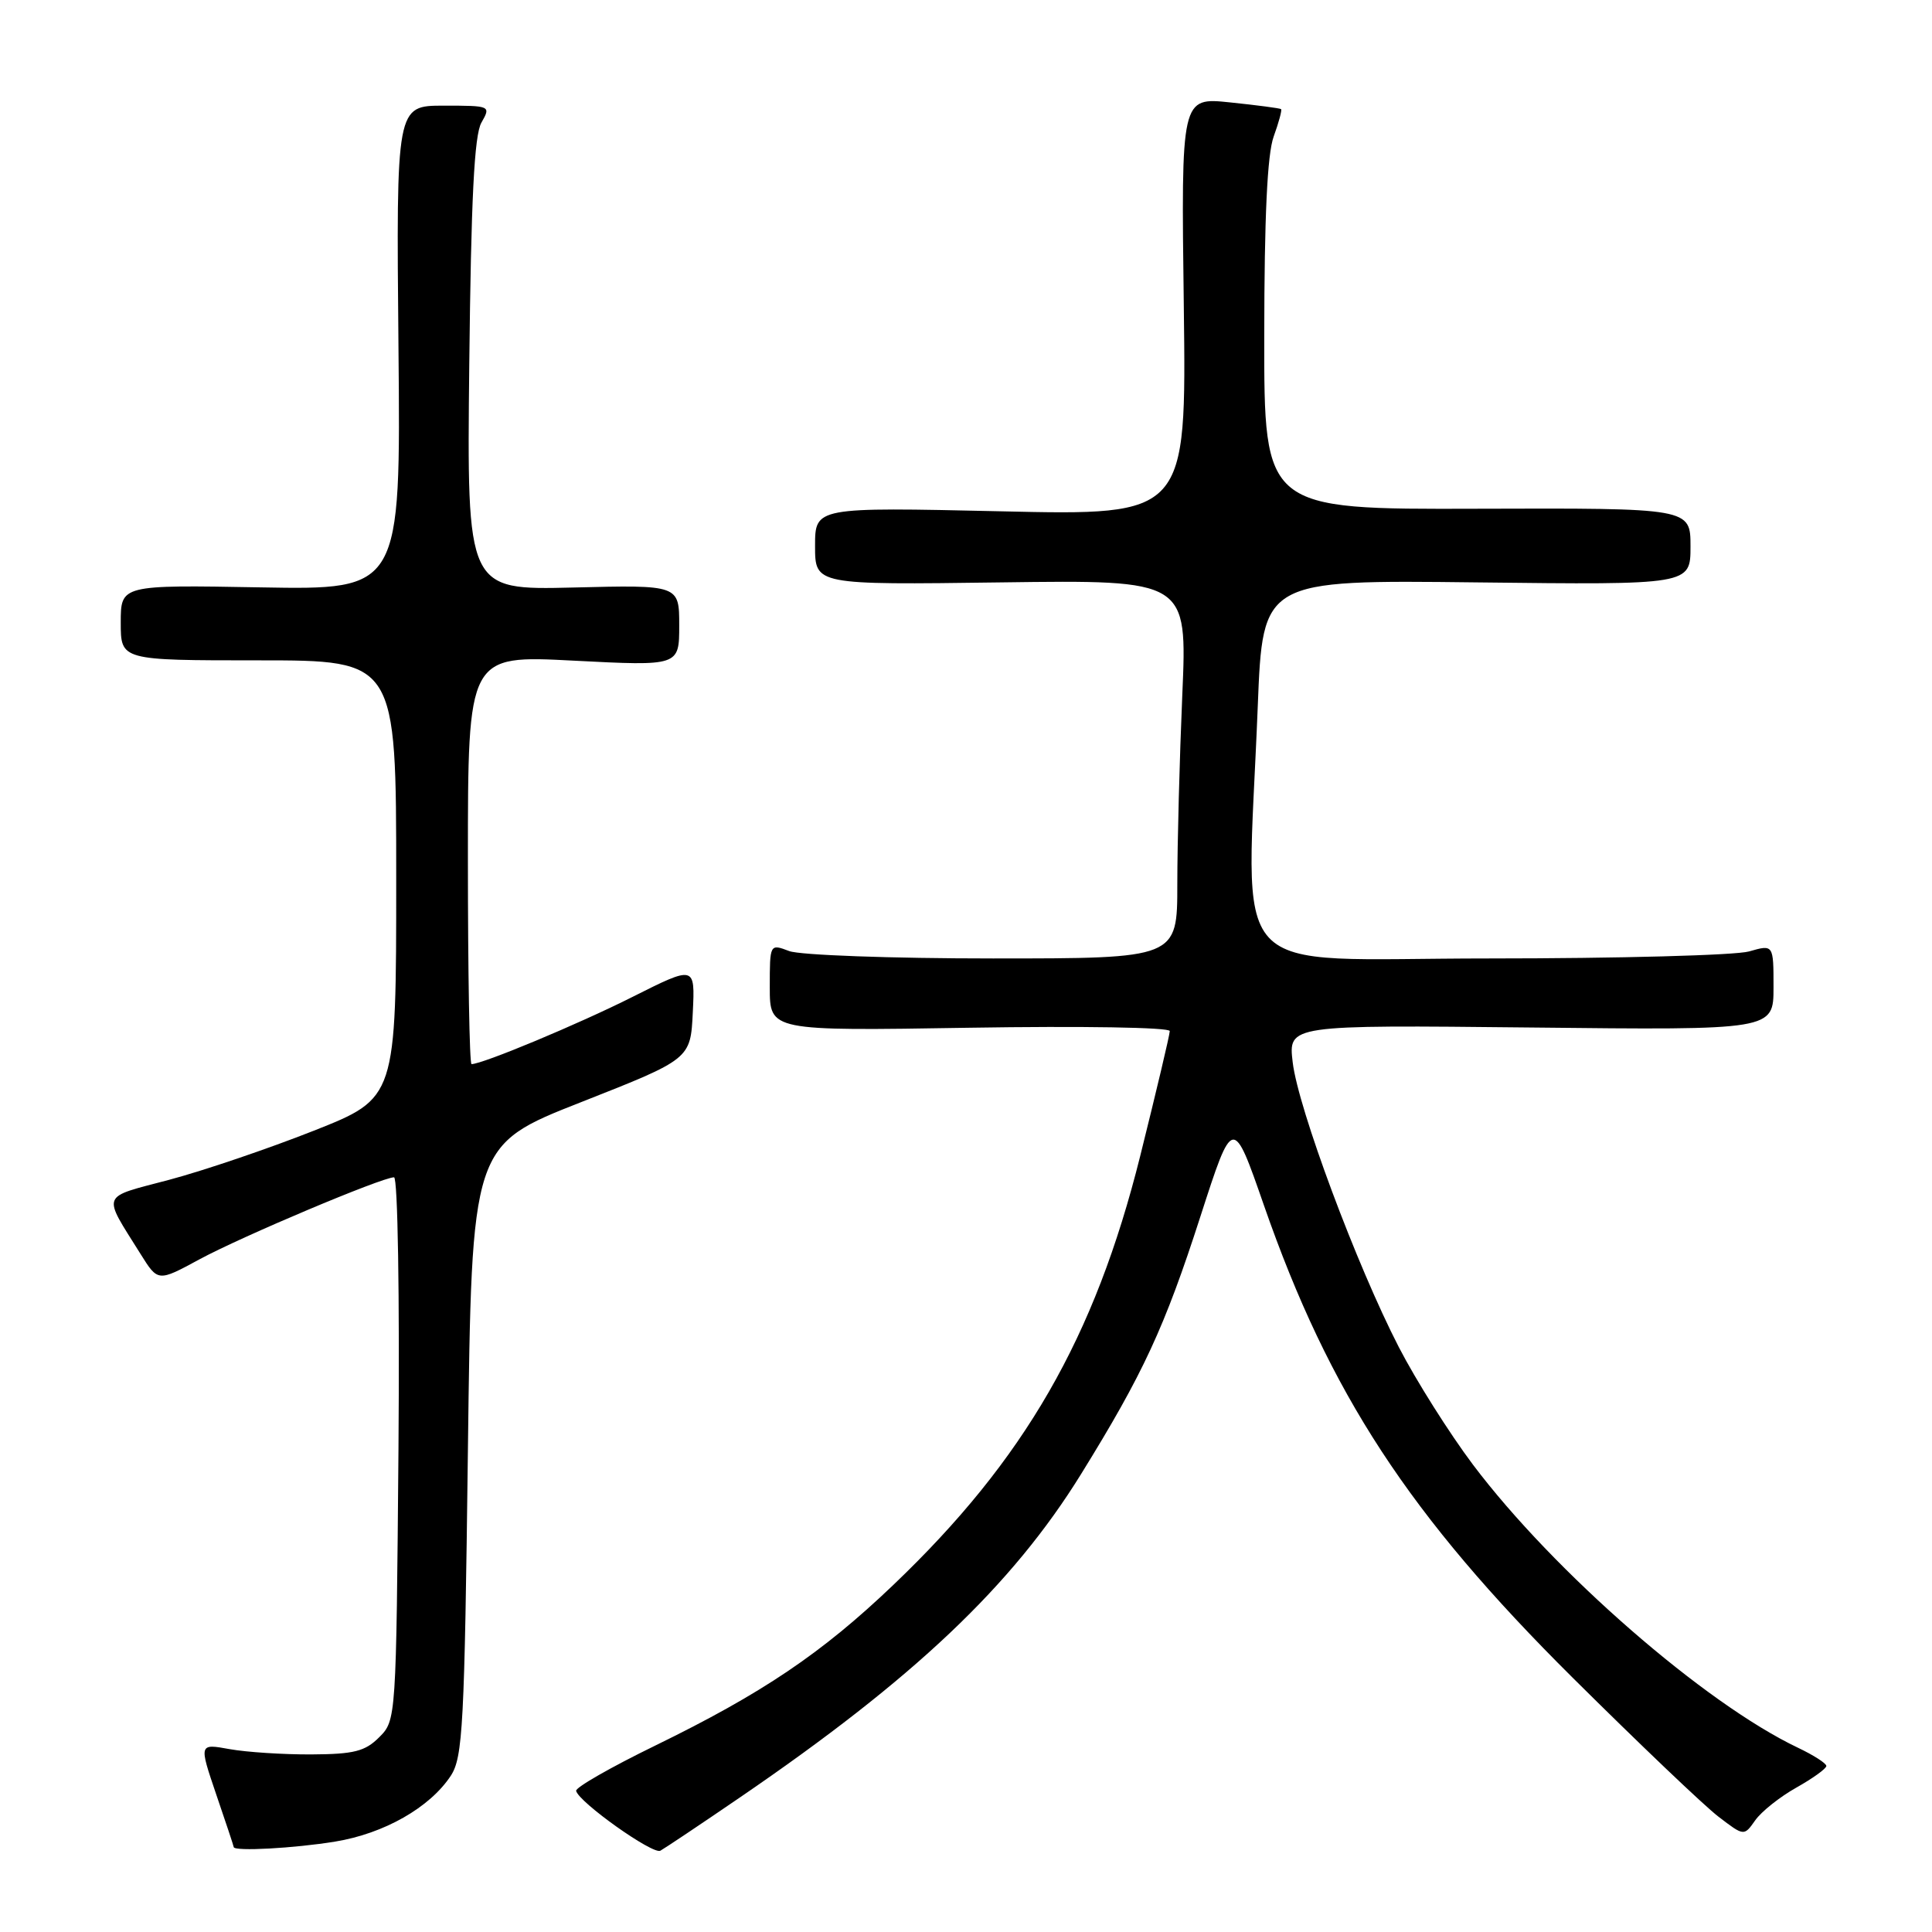 <?xml version="1.0" encoding="UTF-8" standalone="no"?>
<!DOCTYPE svg PUBLIC "-//W3C//DTD SVG 1.1//EN" "http://www.w3.org/Graphics/SVG/1.1/DTD/svg11.dtd" >
<svg xmlns="http://www.w3.org/2000/svg" xmlns:xlink="http://www.w3.org/1999/xlink" version="1.1" viewBox="0 0 256 256">
 <g >
 <path fill="currentColor"
d=" M 98.00 238.20 C 121.09 222.43 134.11 210.10 143.25 195.32 C 151.48 182.02 154.32 175.89 159.06 161.19 C 163.36 147.87 163.36 147.87 167.48 159.72 C 176.16 184.64 186.70 200.77 208.41 222.33 C 217.17 231.03 225.86 239.32 227.72 240.73 C 231.09 243.31 231.09 243.31 232.57 241.21 C 233.38 240.05 235.83 238.10 238.02 236.87 C 240.21 235.64 242.00 234.35 242.00 234.00 C 242.00 233.65 240.31 232.57 238.25 231.59 C 225.88 225.71 205.89 208.30 195.17 194.07 C 192.04 189.90 187.62 182.90 185.35 178.50 C 179.76 167.65 172.01 146.85 171.29 140.77 C 170.70 135.81 170.70 135.81 202.85 136.15 C 235.00 136.50 235.00 136.50 235.00 130.82 C 235.00 125.14 235.00 125.14 231.76 126.07 C 229.97 126.58 214.45 127.00 197.26 127.00 C 161.79 127.00 165.20 130.72 166.66 93.58 C 167.32 76.84 167.32 76.84 195.66 77.17 C 224.00 77.50 224.00 77.50 224.00 72.41 C 224.00 67.32 224.00 67.32 195.75 67.41 C 167.50 67.50 167.50 67.50 167.52 44.50 C 167.53 28.76 167.92 20.42 168.77 18.09 C 169.45 16.21 169.89 14.58 169.75 14.46 C 169.61 14.34 166.57 13.94 163.00 13.57 C 156.50 12.89 156.50 12.89 156.86 40.60 C 157.21 68.31 157.21 68.31 132.61 67.75 C 108.00 67.20 108.00 67.20 108.00 72.35 C 108.00 77.50 108.00 77.50 132.66 77.17 C 157.32 76.84 157.32 76.84 156.66 92.08 C 156.30 100.46 156.00 111.75 156.00 117.16 C 156.00 127.00 156.00 127.00 131.57 127.00 C 118.11 127.00 105.98 126.56 104.57 126.02 C 102.00 125.05 102.00 125.05 102.00 130.83 C 102.00 136.61 102.00 136.61 128.50 136.18 C 143.32 135.94 155.00 136.13 155.00 136.62 C 155.00 137.11 153.23 144.56 151.08 153.19 C 145.06 177.28 135.77 193.41 118.34 210.04 C 108.89 219.07 101.00 224.38 86.82 231.30 C 80.95 234.16 76.23 236.86 76.34 237.30 C 76.70 238.81 86.50 245.77 87.50 245.23 C 88.05 244.93 92.78 241.77 98.00 238.20 Z  M 44.41 244.02 C 50.90 242.96 56.97 239.50 59.73 235.30 C 61.33 232.85 61.55 228.68 62.00 192.17 C 62.50 151.74 62.50 151.74 77.00 146.04 C 91.50 140.33 91.50 140.33 91.80 134.13 C 92.10 127.93 92.10 127.93 83.80 132.10 C 76.65 135.70 63.94 141.00 62.48 141.00 C 62.21 141.00 62.00 128.81 62.00 113.91 C 62.00 86.81 62.00 86.81 76.00 87.54 C 90.00 88.26 90.00 88.26 90.00 82.88 C 90.00 77.50 90.00 77.50 75.93 77.85 C 61.86 78.19 61.86 78.19 62.18 48.35 C 62.42 26.36 62.84 17.91 63.79 16.25 C 65.06 14.02 65.02 14.00 58.79 14.00 C 52.50 14.00 52.50 14.00 52.80 46.08 C 53.10 78.16 53.10 78.16 34.55 77.83 C 16.00 77.50 16.00 77.50 16.00 82.50 C 16.00 87.50 16.00 87.50 34.25 87.50 C 52.50 87.50 52.50 87.50 52.50 116.50 C 52.50 145.50 52.50 145.50 41.59 149.82 C 35.60 152.19 26.97 155.12 22.42 156.33 C 13.22 158.77 13.52 157.99 18.63 166.17 C 20.93 169.85 20.93 169.85 26.41 166.88 C 32.00 163.85 50.62 156.00 52.21 156.00 C 52.71 156.00 52.96 171.65 52.80 191.97 C 52.50 227.74 52.49 227.96 50.25 230.19 C 48.38 232.07 46.89 232.44 41.25 232.47 C 37.54 232.49 32.67 232.17 30.43 231.77 C 26.36 231.03 26.36 231.03 28.65 237.77 C 29.92 241.47 30.96 244.61 30.97 244.75 C 31.04 245.34 38.97 244.91 44.41 244.02 Z "/>
</g>
</svg>